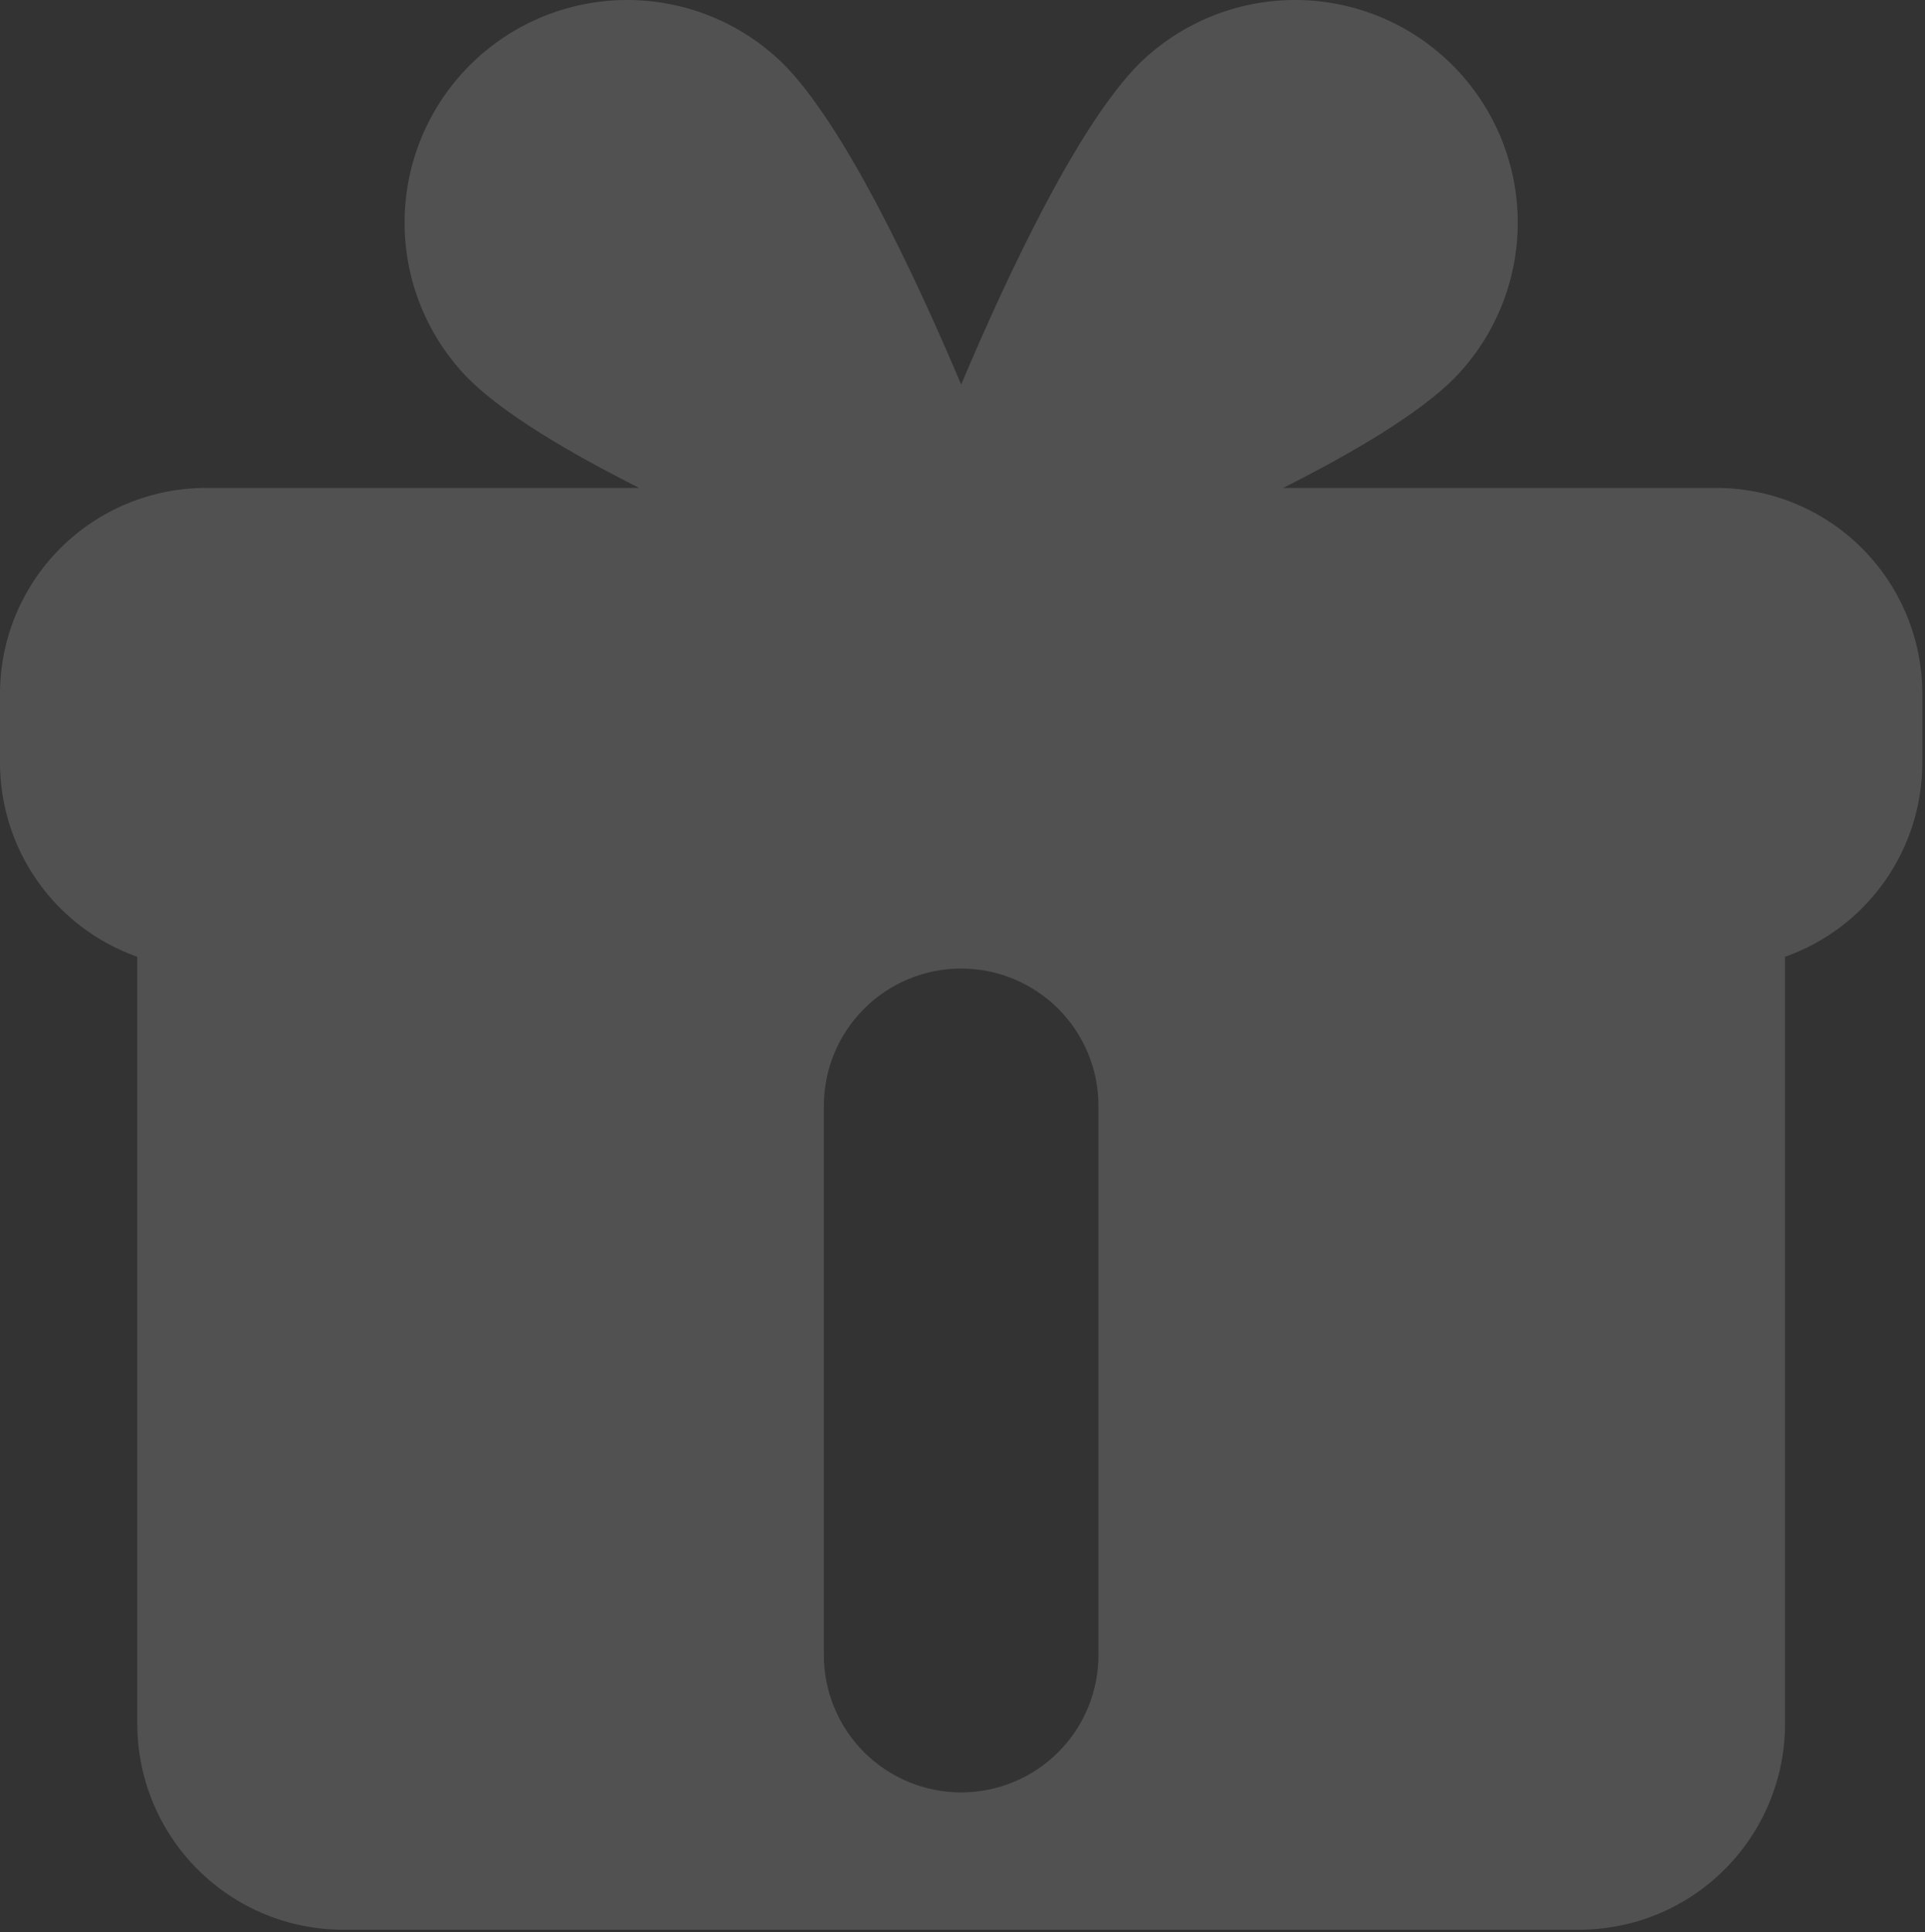 <svg width="269" height="270" viewBox="0 0 269 270" fill="none" xmlns="http://www.w3.org/2000/svg">
<rect x="0" y="0" width="269" height="270" fill="#333333" stroke="none"/>
<path fill-rule="evenodd" clip-rule="evenodd" d="M134.312 53.735C127.693 38.078 117.926 17.394 109.398 8.865C103.541 3.139 95.662 -0.046 87.472 0.001C79.282 0.047 71.44 3.321 65.648 9.113C59.857 14.904 56.583 22.746 56.536 30.936C56.49 39.127 59.675 47.005 65.401 52.862C70.38 57.841 79.494 63.233 89.327 68.183H28.781C21.148 68.183 13.827 71.215 8.43 76.613C3.032 82.01 5.2501e-07 89.331 5.2501e-07 96.964V106.558C-0.001 112.511 1.844 118.317 5.28 123.178C8.716 128.039 13.575 131.714 19.188 133.699V240.87C19.188 248.507 22.219 255.827 27.62 261.219C30.291 263.893 33.463 266.015 36.955 267.462C40.446 268.909 44.189 269.653 47.969 269.652H220.656C228.293 269.652 235.613 266.62 241.005 261.219C243.679 258.548 245.801 255.376 247.248 251.884C248.695 248.393 249.439 244.65 249.438 240.87V133.699C255.05 131.714 259.909 128.039 263.345 123.178C266.781 118.317 268.626 112.511 268.625 106.558V96.964C268.625 89.331 265.593 82.01 260.195 76.613C254.798 71.215 247.477 68.183 239.844 68.183H179.298C189.131 63.233 198.245 57.841 203.224 52.862C208.95 47.005 212.135 39.127 212.089 30.936C212.042 22.746 208.768 14.904 202.976 9.113C197.185 3.321 189.343 0.047 181.153 0.001C172.963 -0.046 165.084 3.139 159.227 8.865C150.699 17.394 140.932 38.078 134.312 53.735ZM115.125 231.277C115.125 236.365 117.147 241.246 120.745 244.844C124.343 248.443 129.224 250.464 134.312 250.464C139.401 250.464 144.282 248.443 147.88 244.844C151.478 241.246 153.5 236.365 153.5 231.277V154.527C153.5 149.438 151.478 144.557 147.88 140.959C144.282 137.361 139.401 135.339 134.312 135.339C129.224 135.339 124.343 137.361 120.745 140.959C117.147 144.557 115.125 149.438 115.125 154.527V231.277Z" fill="white" fill-opacity="0.15"/>
</svg>

